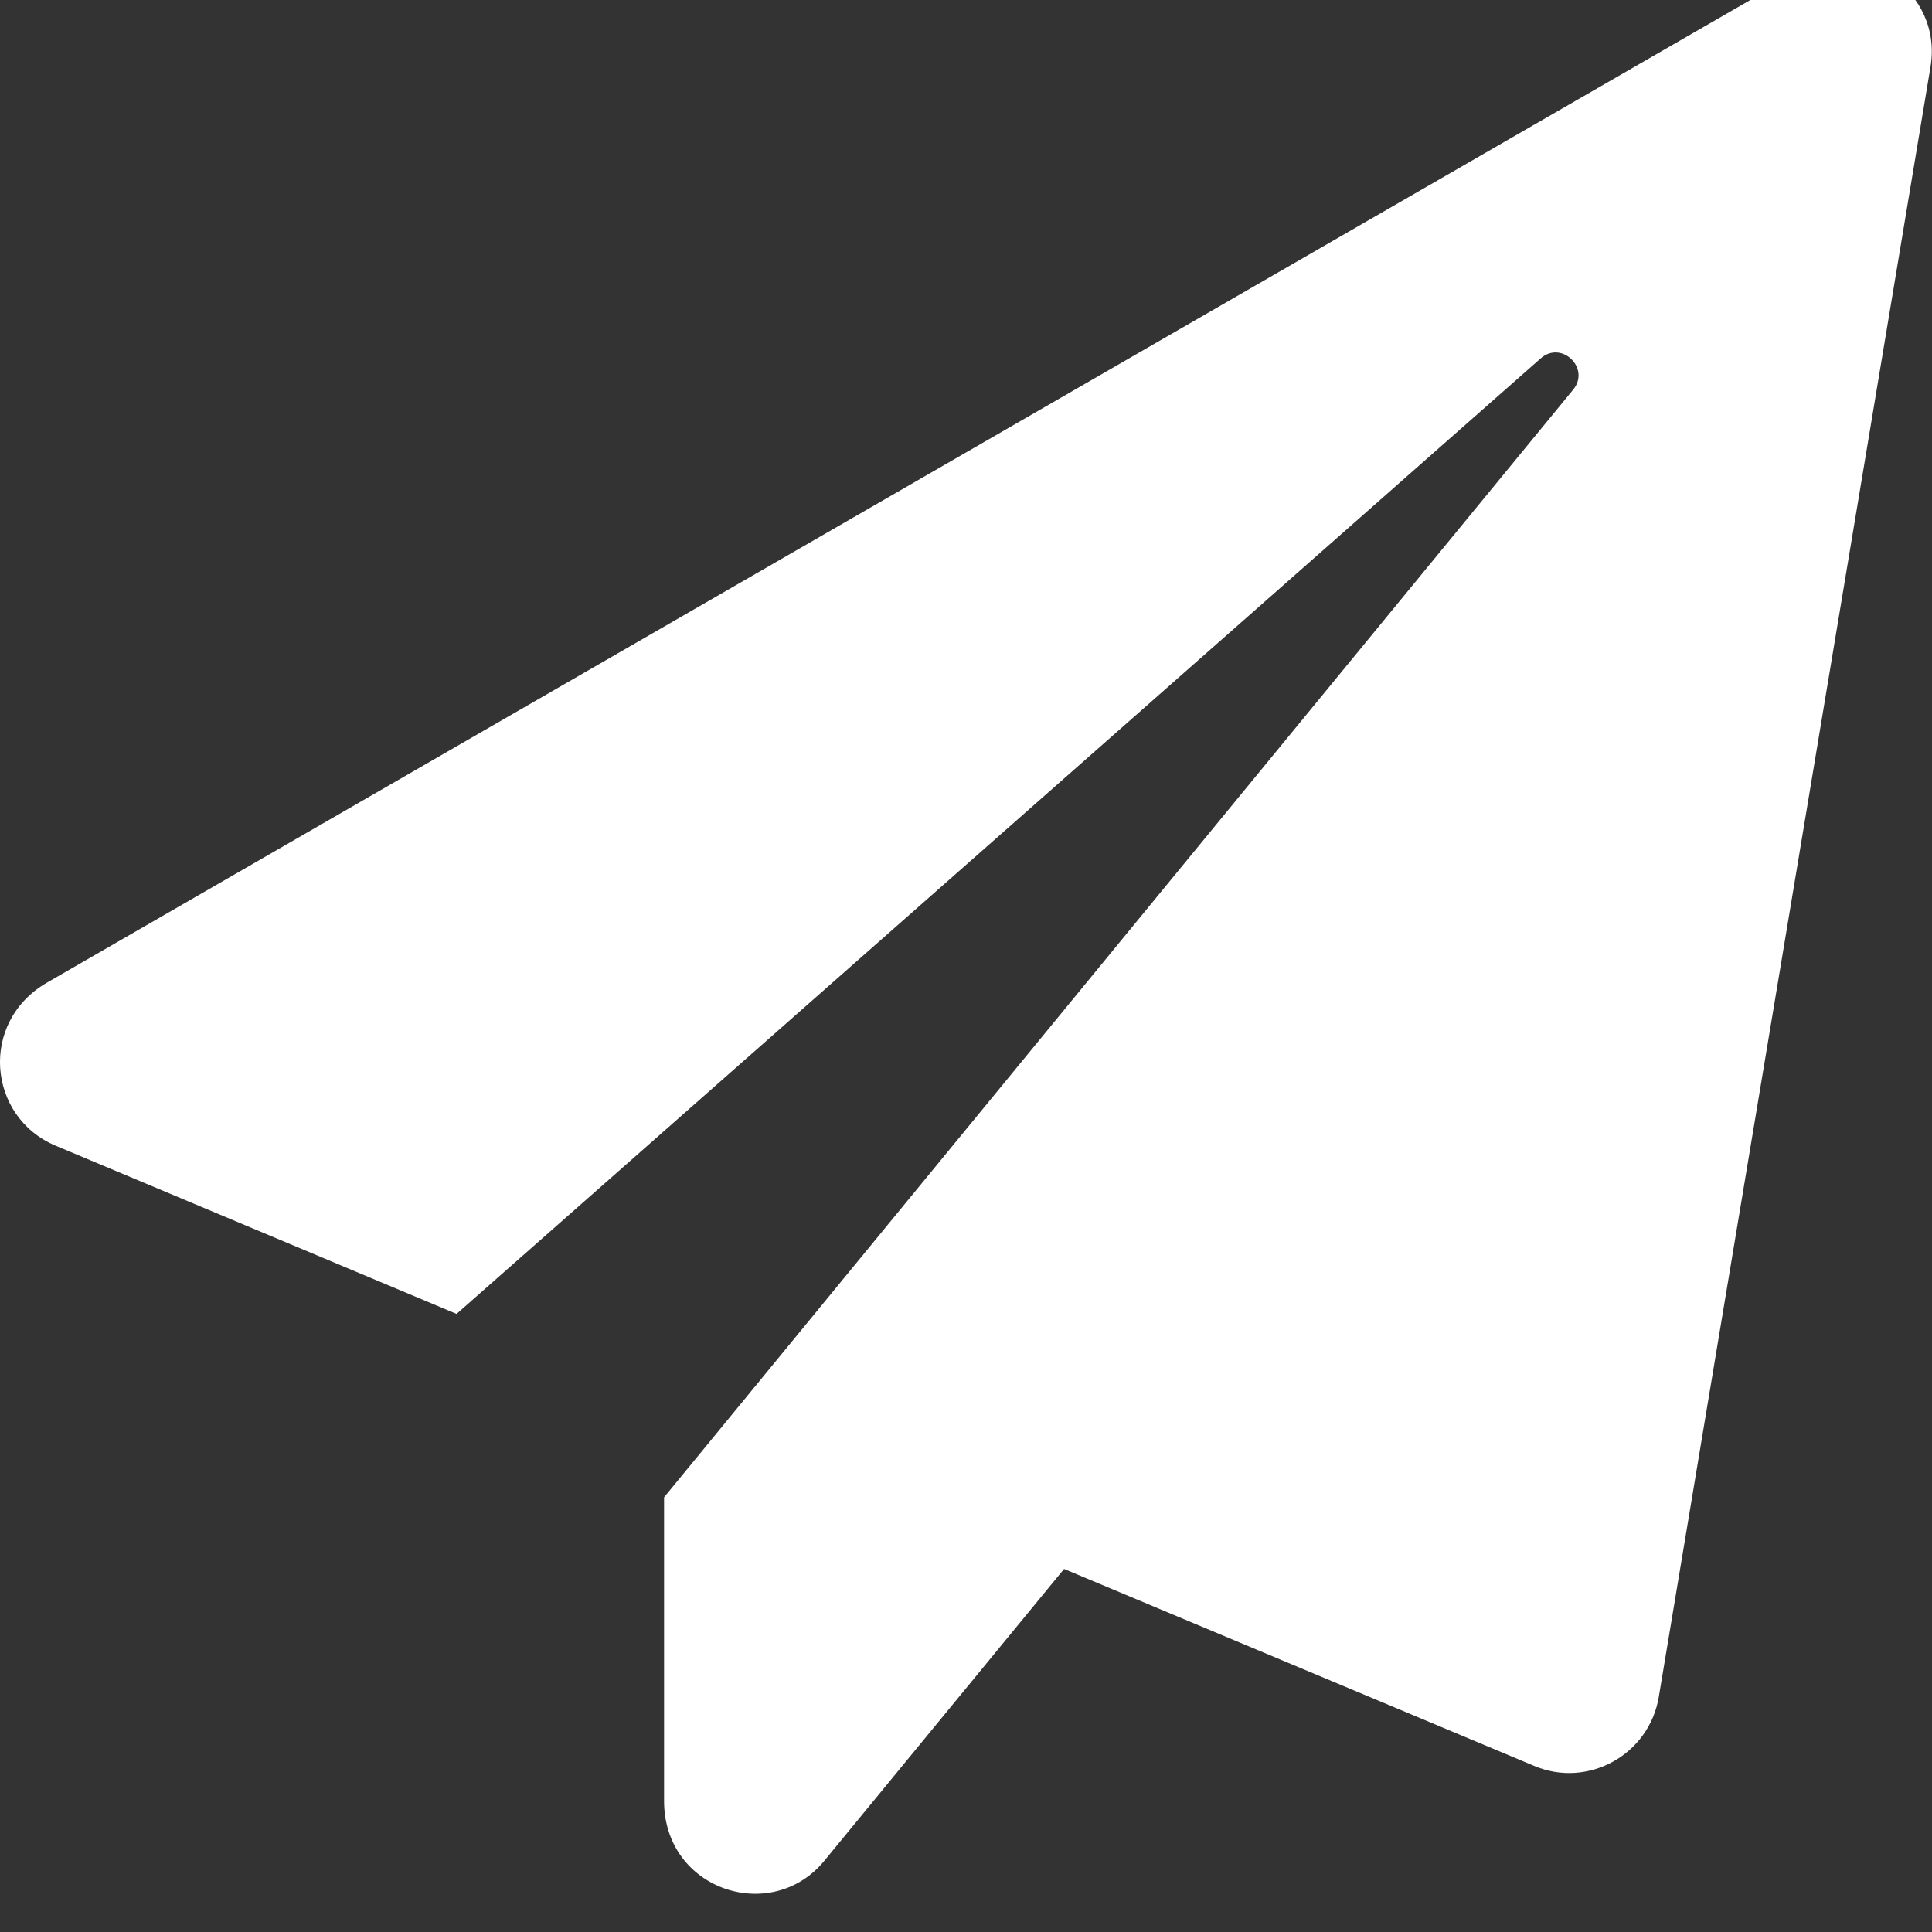 <svg width="20" height="20" viewBox="0 0 25 25" fill="none" xmlns="http://www.w3.org/2000/svg">
<rect x="0" y="0" width="25" height="25" fill="#333333" stroke="none"/>
<path d="M23.242 -0.342L0.61 12.714C-0.274 13.222 -0.162 14.453 0.717 14.824L5.908 17.002L19.936 4.638C20.205 4.399 20.585 4.765 20.356 5.043L8.593 19.375V23.305C8.593 24.458 9.985 24.912 10.668 24.077L13.769 20.302L19.853 22.851C20.546 23.144 21.337 22.709 21.464 21.962L24.98 0.869C25.146 -0.118 24.086 -0.831 23.242 -0.342Z" fill="white"/>
</svg>
